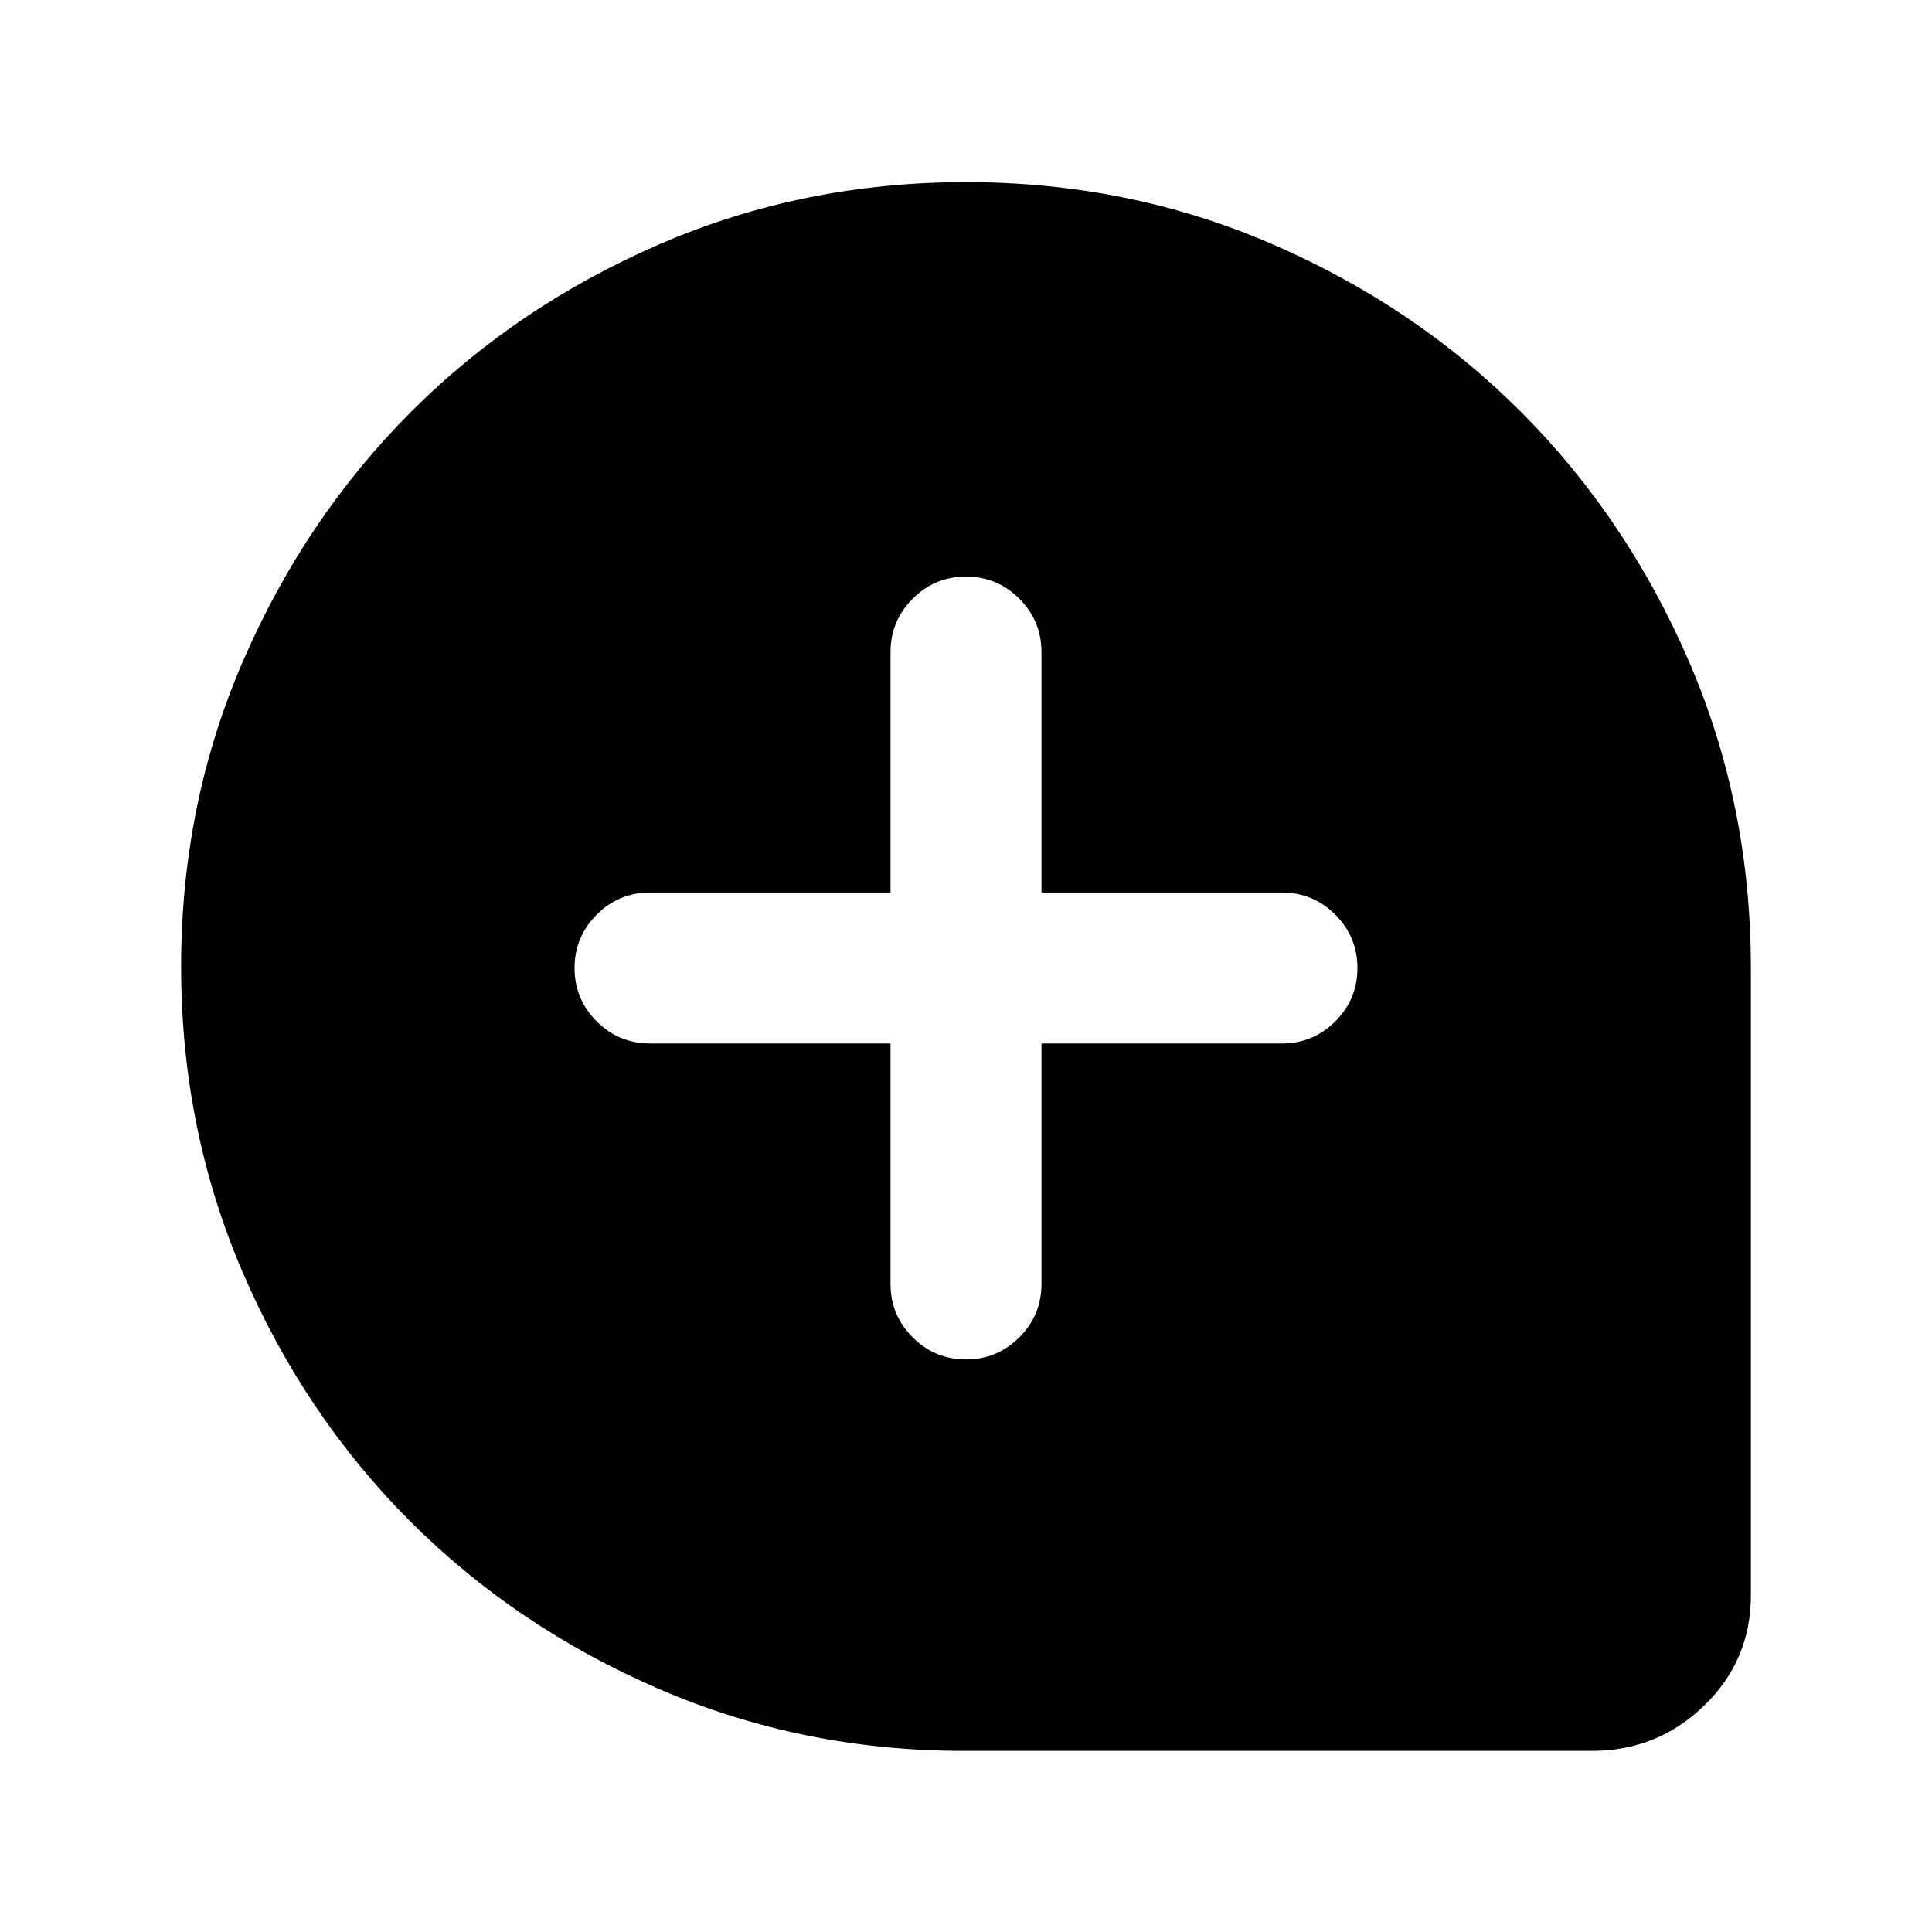 <svg xmlns="http://www.w3.org/2000/svg" height="24" viewBox="0 -960 960 960" width="24"><path d="M442.5-441.5V-322q0 15.5 11 26.5t26.5 11q15.5 0 26.5-11t11-26.5v-119.5H637q15.5 0 26.5-11t11-26.5q0-15.5-11-26.5t-26.5-11H517.5V-636q0-15.5-11-26.5t-26.5-11q-15.5 0-26.5 11t-11 26.5v119.5H323q-15.5 0-26.5 11t-11 26.5q0 15.5 11 26.5t26.5 11h119.5ZM479-90q-80.41 0-151.57-30.76-71.15-30.77-123.79-83.5Q151-257 120.5-328.01 90-399.02 90-479.76t30.75-151.74q30.75-71 83.39-123.74 52.64-52.73 123.79-83.5Q399.09-869.5 480-869.5t152.07 30.76q71.15 30.77 123.79 83.5 52.64 52.74 83.39 123.92T870-479v311.75q0 32.25-23.21 54.75Q823.59-90 791-90H479Z"/></svg>
